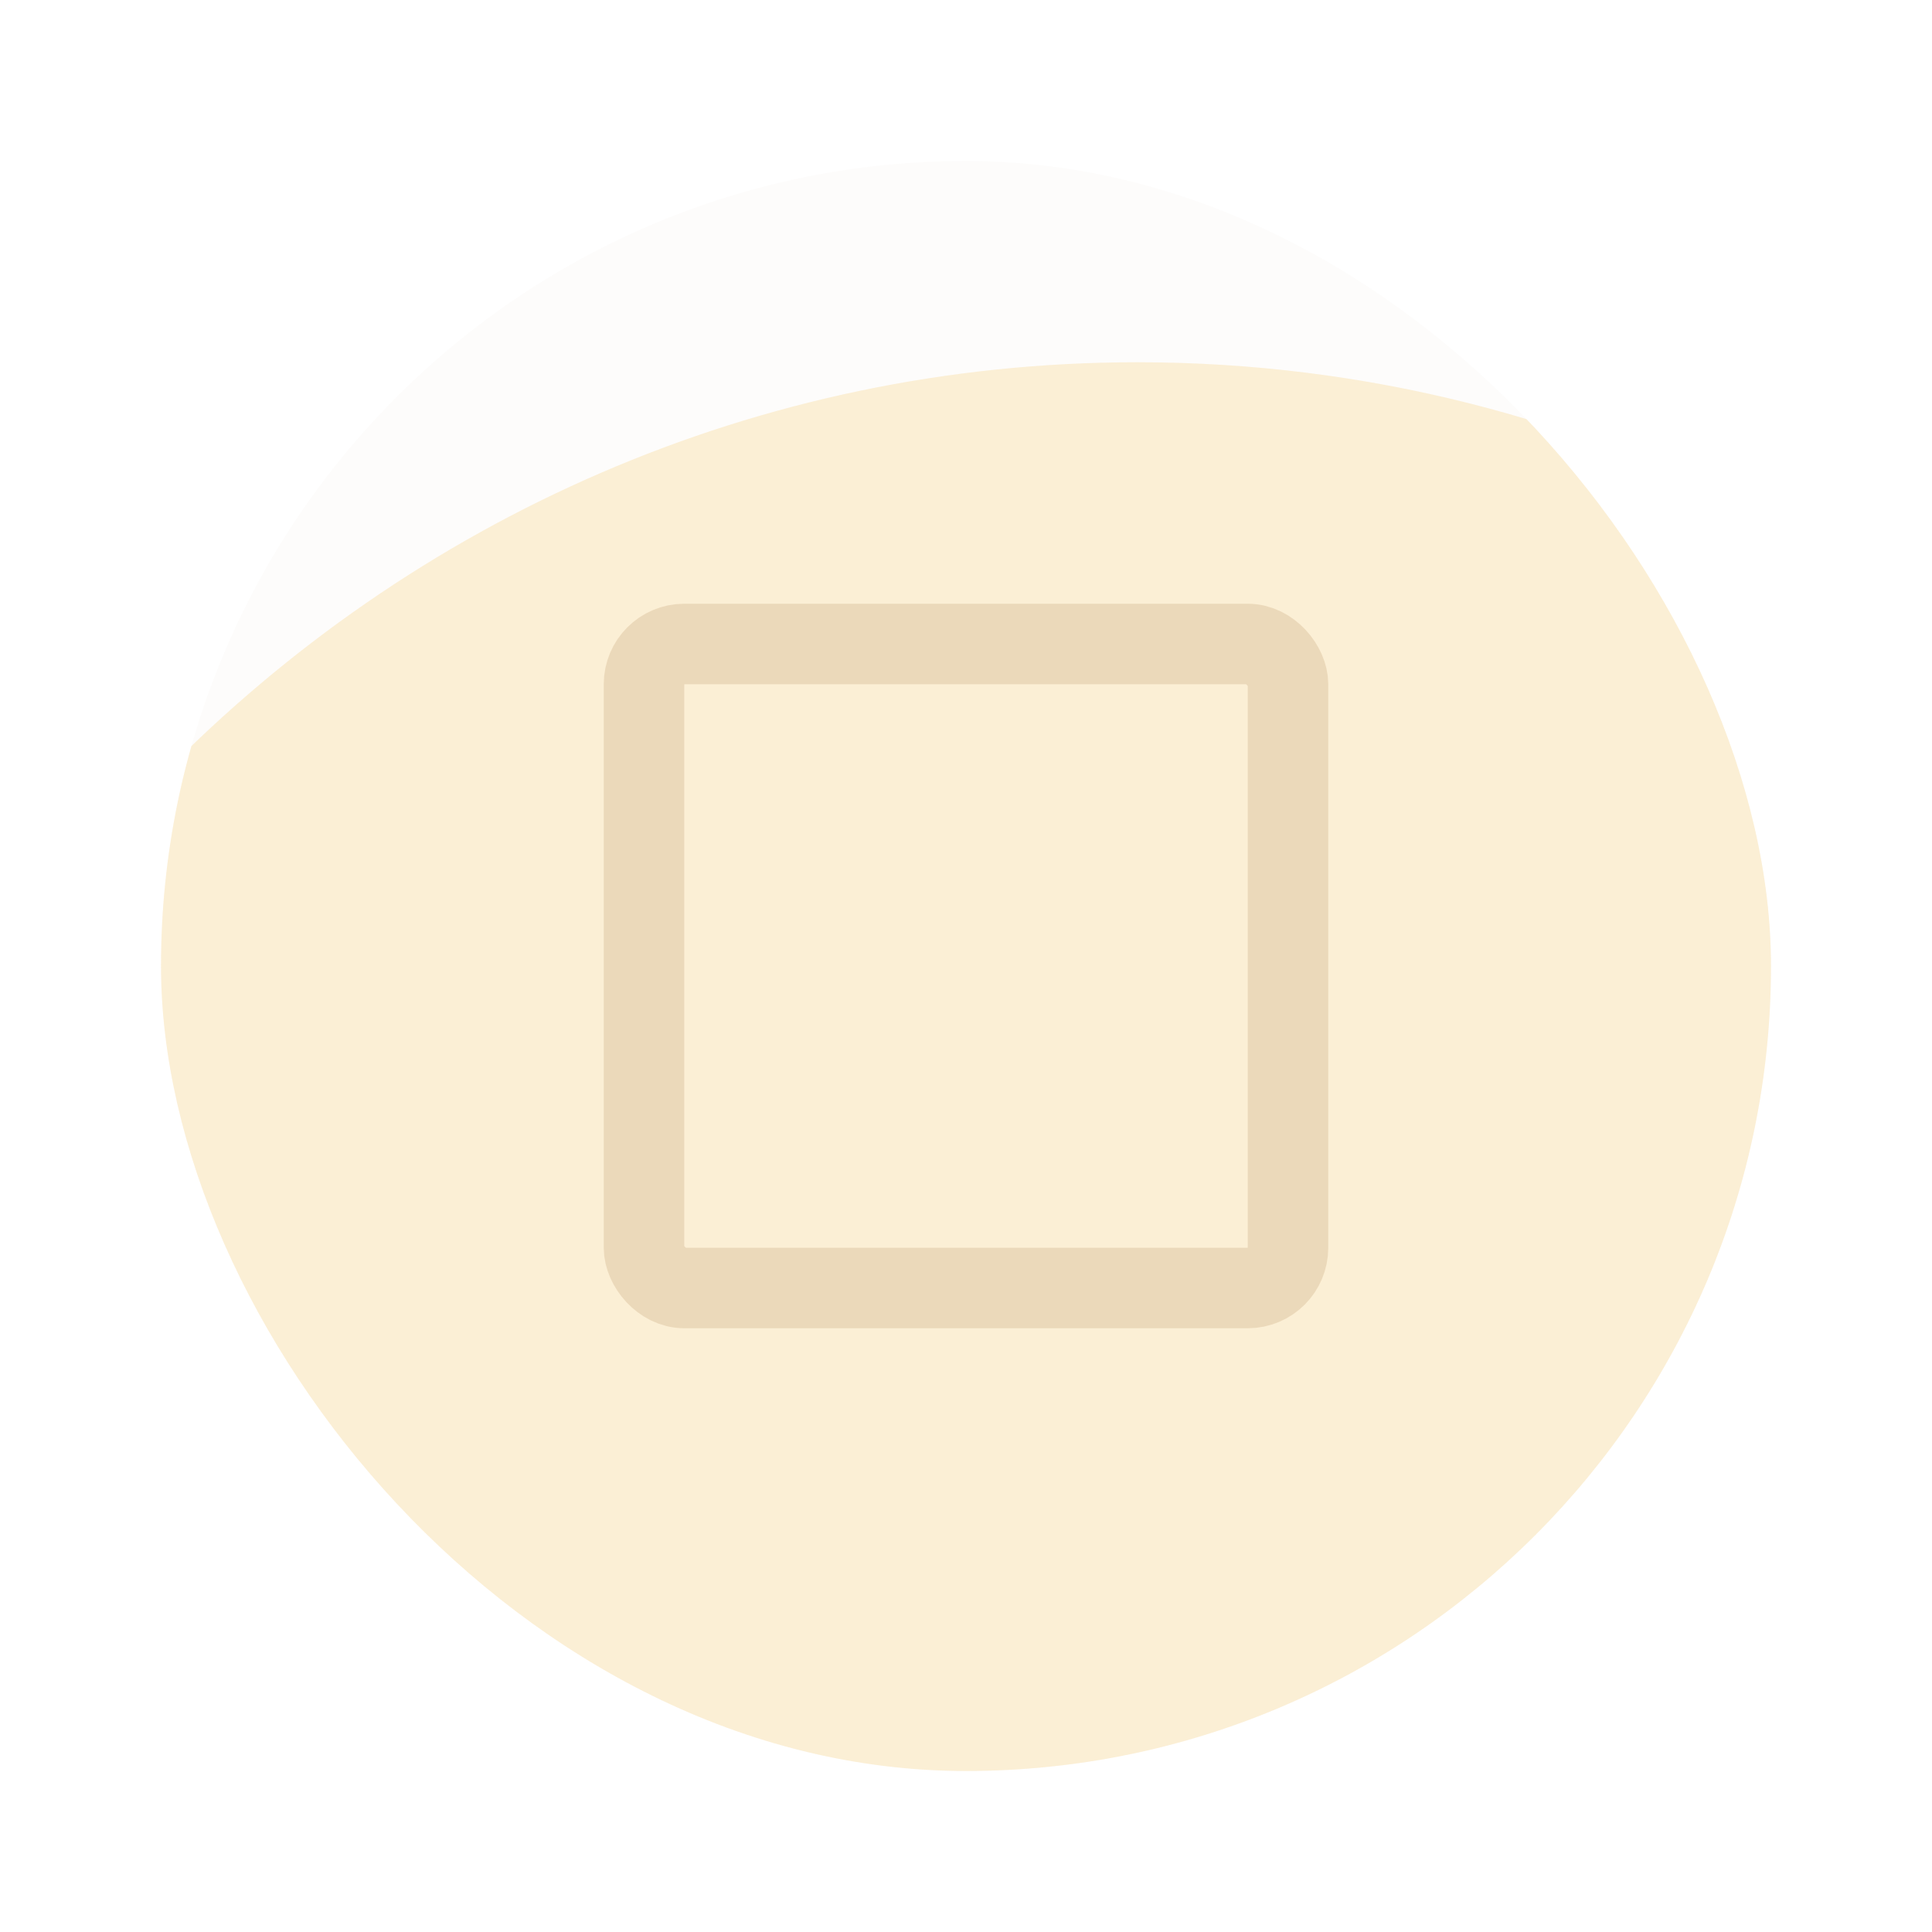 <svg width="48" height="48" viewBox="0 0 48 48" fill="none" xmlns="http://www.w3.org/2000/svg">
<g clip-path="url(#clip0_51859_5789)">
<rect x="4" y="4" width="40" height="40" rx="20" fill="#E9E1D9" fill-opacity="0.12"/>
<rect x="16" y="16" width="16" height="16" rx="1" stroke="#E9E1D9" stroke-width="2"/>
<path opacity="0.2" d="M44 12.905V40.216C44 42.306 42.342 44 40.296 44H-6C-6 24.67 9.338 9 28.259 9C33.934 9 39.287 10.41 44 12.905Z" fill="#F9BD3F"/>
</g>
<defs>
<clipPath id="clip0_51859_5789">
<rect x="4" y="4" width="40" height="40" rx="20" fill="white"/>
</clipPath>
</defs>
</svg>
